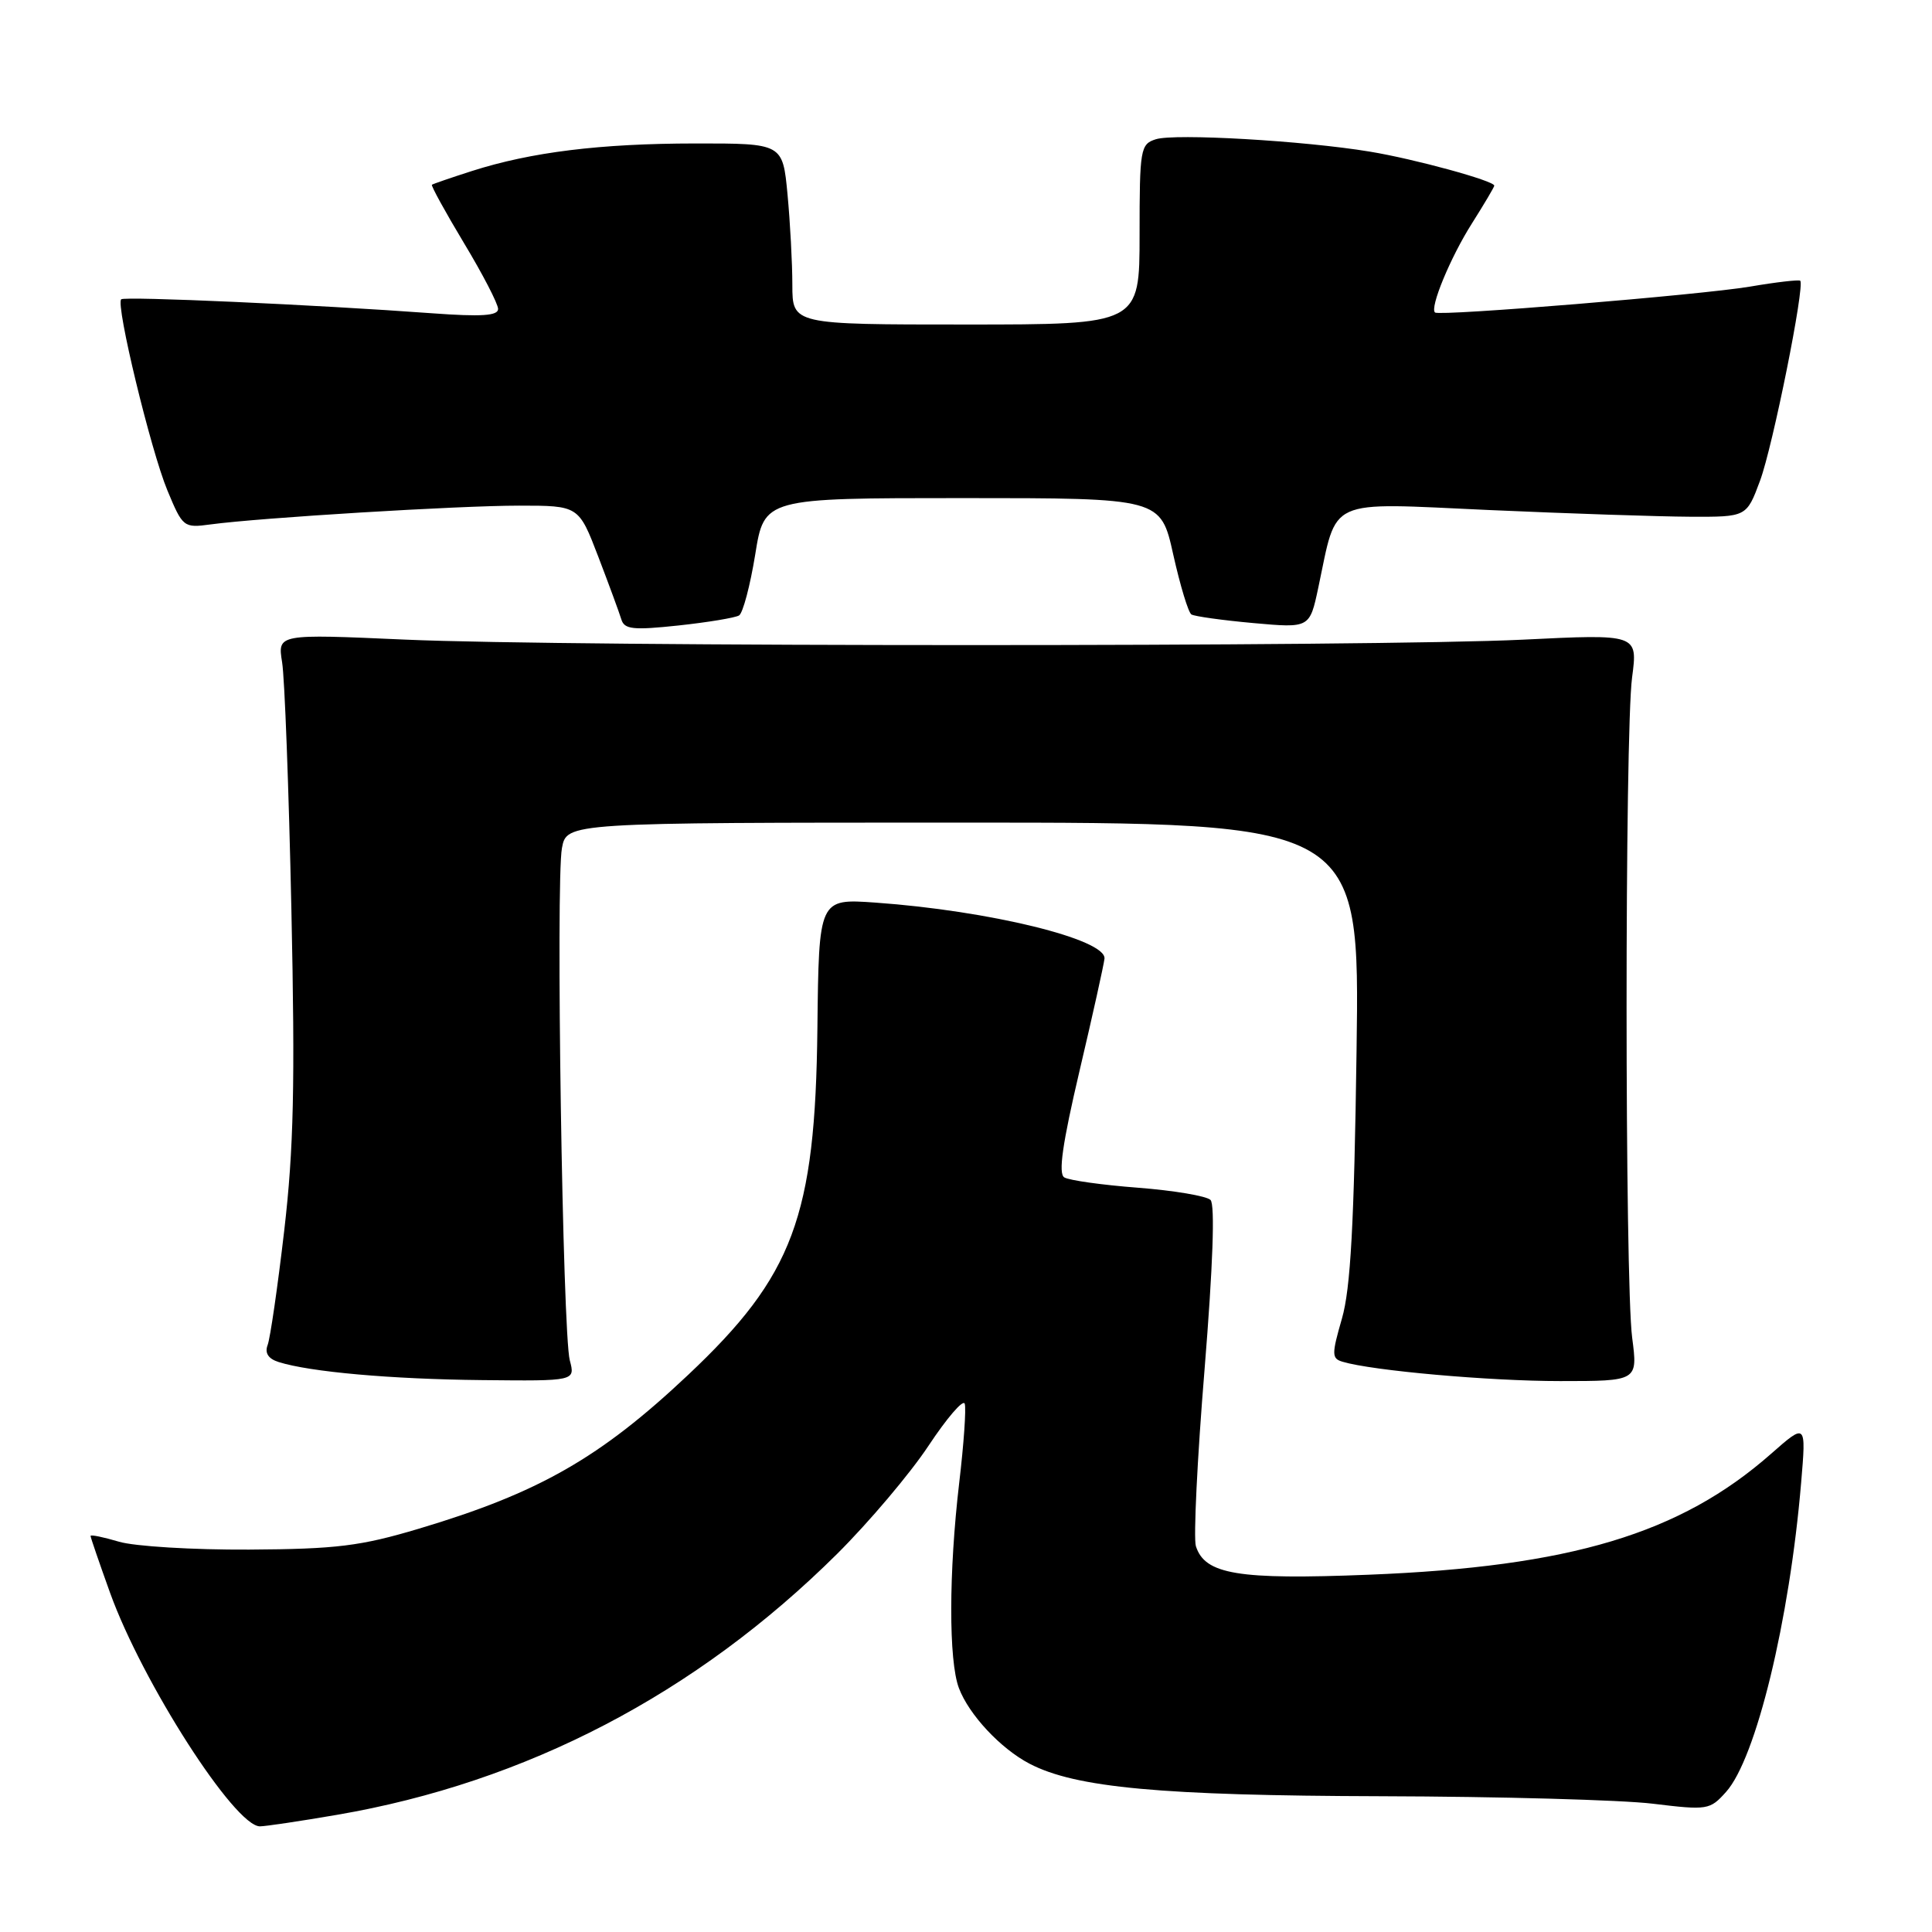 <?xml version="1.0" encoding="UTF-8" standalone="no"?>
<!DOCTYPE svg PUBLIC "-//W3C//DTD SVG 1.1//EN" "http://www.w3.org/Graphics/SVG/1.1/DTD/svg11.dtd" >
<svg xmlns="http://www.w3.org/2000/svg" xmlns:xlink="http://www.w3.org/1999/xlink" version="1.1" viewBox="0 0 256 256">
 <g >
 <path fill="currentColor"
d=" M 44.62 240.48 C 69.74 236.18 92.24 224.44 110.92 205.90 C 115.13 201.71 120.58 195.27 123.02 191.59 C 125.46 187.90 127.63 185.38 127.83 186.00 C 128.04 186.62 127.71 191.33 127.10 196.48 C 125.71 208.33 125.69 220.05 127.06 223.68 C 128.39 227.21 132.60 231.71 136.42 233.70 C 142.51 236.88 153.83 237.93 183.00 238.01 C 198.68 238.05 214.88 238.50 219.00 239.00 C 226.26 239.88 226.57 239.83 228.71 237.44 C 232.68 233.02 237.12 214.75 238.66 196.47 C 239.33 188.54 239.33 188.54 234.67 192.64 C 222.64 203.23 208.11 207.60 181.33 208.66 C 164.04 209.35 159.65 208.62 158.46 204.87 C 158.13 203.82 158.64 193.28 159.61 181.46 C 160.72 167.76 161.01 159.61 160.40 159.00 C 159.88 158.48 155.56 157.75 150.80 157.38 C 146.05 157.02 141.65 156.40 141.02 156.01 C 140.21 155.51 140.78 151.53 143.04 141.91 C 144.78 134.53 146.26 127.84 146.35 127.03 C 146.61 124.47 131.10 120.67 116.00 119.60 C 108.50 119.07 108.50 119.07 108.31 136.29 C 108.03 161.24 105.12 169.05 91.17 182.19 C 79.52 193.17 71.41 197.81 55.50 202.56 C 47.77 204.87 44.60 205.26 33.00 205.33 C 25.57 205.37 17.81 204.90 15.75 204.28 C 13.69 203.67 12.00 203.32 12.00 203.52 C 12.00 203.72 13.17 207.12 14.59 211.07 C 18.87 222.93 31.10 242.00 34.44 242.00 C 35.15 242.00 39.73 241.32 44.62 240.48 Z  M 75.50 180.25 C 74.55 176.67 73.63 116.78 74.46 112.38 C 75.09 109.00 75.09 109.00 127.63 109.00 C 180.18 109.00 180.18 109.00 179.75 139.25 C 179.43 162.23 178.96 170.76 177.81 174.73 C 176.44 179.48 176.45 180.01 177.90 180.44 C 181.83 181.62 197.34 183.00 206.73 183.00 C 217.02 183.00 217.02 183.00 216.27 177.25 C 215.29 169.72 215.28 97.18 216.26 89.76 C 217.02 84.01 217.02 84.01 201.76 84.76 C 181.94 85.72 75.44 85.72 53.64 84.75 C 36.78 84.00 36.78 84.00 37.38 87.75 C 37.72 89.81 38.27 104.55 38.61 120.50 C 39.11 143.69 38.92 152.22 37.66 163.07 C 36.79 170.54 35.80 177.36 35.46 178.23 C 35.06 179.28 35.55 180.04 36.90 180.47 C 41.05 181.79 51.85 182.75 63.87 182.87 C 76.23 183.00 76.23 183.00 75.50 180.25 Z  M 97.93 81.55 C 98.44 81.23 99.40 77.60 100.07 73.48 C 101.27 66.00 101.27 66.00 127.54 66.00 C 153.80 66.00 153.80 66.00 155.46 73.48 C 156.38 77.59 157.46 81.17 157.87 81.42 C 158.28 81.67 161.98 82.19 166.08 82.56 C 173.54 83.23 173.54 83.23 174.68 77.87 C 177.25 65.80 175.51 66.60 197.28 67.58 C 207.85 68.05 219.86 68.45 223.96 68.47 C 231.43 68.50 231.43 68.50 233.21 63.71 C 234.90 59.18 239.18 37.85 238.54 37.20 C 238.37 37.04 235.37 37.38 231.87 37.98 C 225.39 39.07 190.79 41.92 190.15 41.41 C 189.41 40.82 192.19 34.09 195.03 29.62 C 196.66 27.04 198.00 24.78 198.00 24.60 C 198.00 23.96 187.41 21.06 181.50 20.09 C 172.73 18.64 155.66 17.66 153.16 18.45 C 151.11 19.10 151.00 19.72 151.00 31.07 C 151.00 43.00 151.00 43.00 128.00 43.00 C 105.00 43.00 105.00 43.00 104.99 37.75 C 104.99 34.86 104.70 29.46 104.35 25.75 C 103.71 19.00 103.71 19.00 92.11 19.01 C 79.54 19.02 70.36 20.15 62.50 22.67 C 59.75 23.55 57.38 24.37 57.23 24.48 C 57.09 24.60 59.00 28.08 61.48 32.21 C 63.97 36.34 66.00 40.27 66.00 40.94 C 66.00 41.84 63.80 41.99 57.25 41.51 C 41.90 40.38 16.52 39.24 16.06 39.66 C 15.30 40.34 19.98 59.69 22.18 64.98 C 24.21 69.87 24.34 69.97 27.88 69.49 C 34.48 68.60 60.75 67.00 68.78 67.00 C 76.68 67.00 76.68 67.00 79.27 73.75 C 80.69 77.46 82.07 81.21 82.33 82.07 C 82.73 83.40 83.88 83.52 89.90 82.88 C 93.80 82.46 97.41 81.86 97.93 81.55 Z "/>
</g>
</svg>